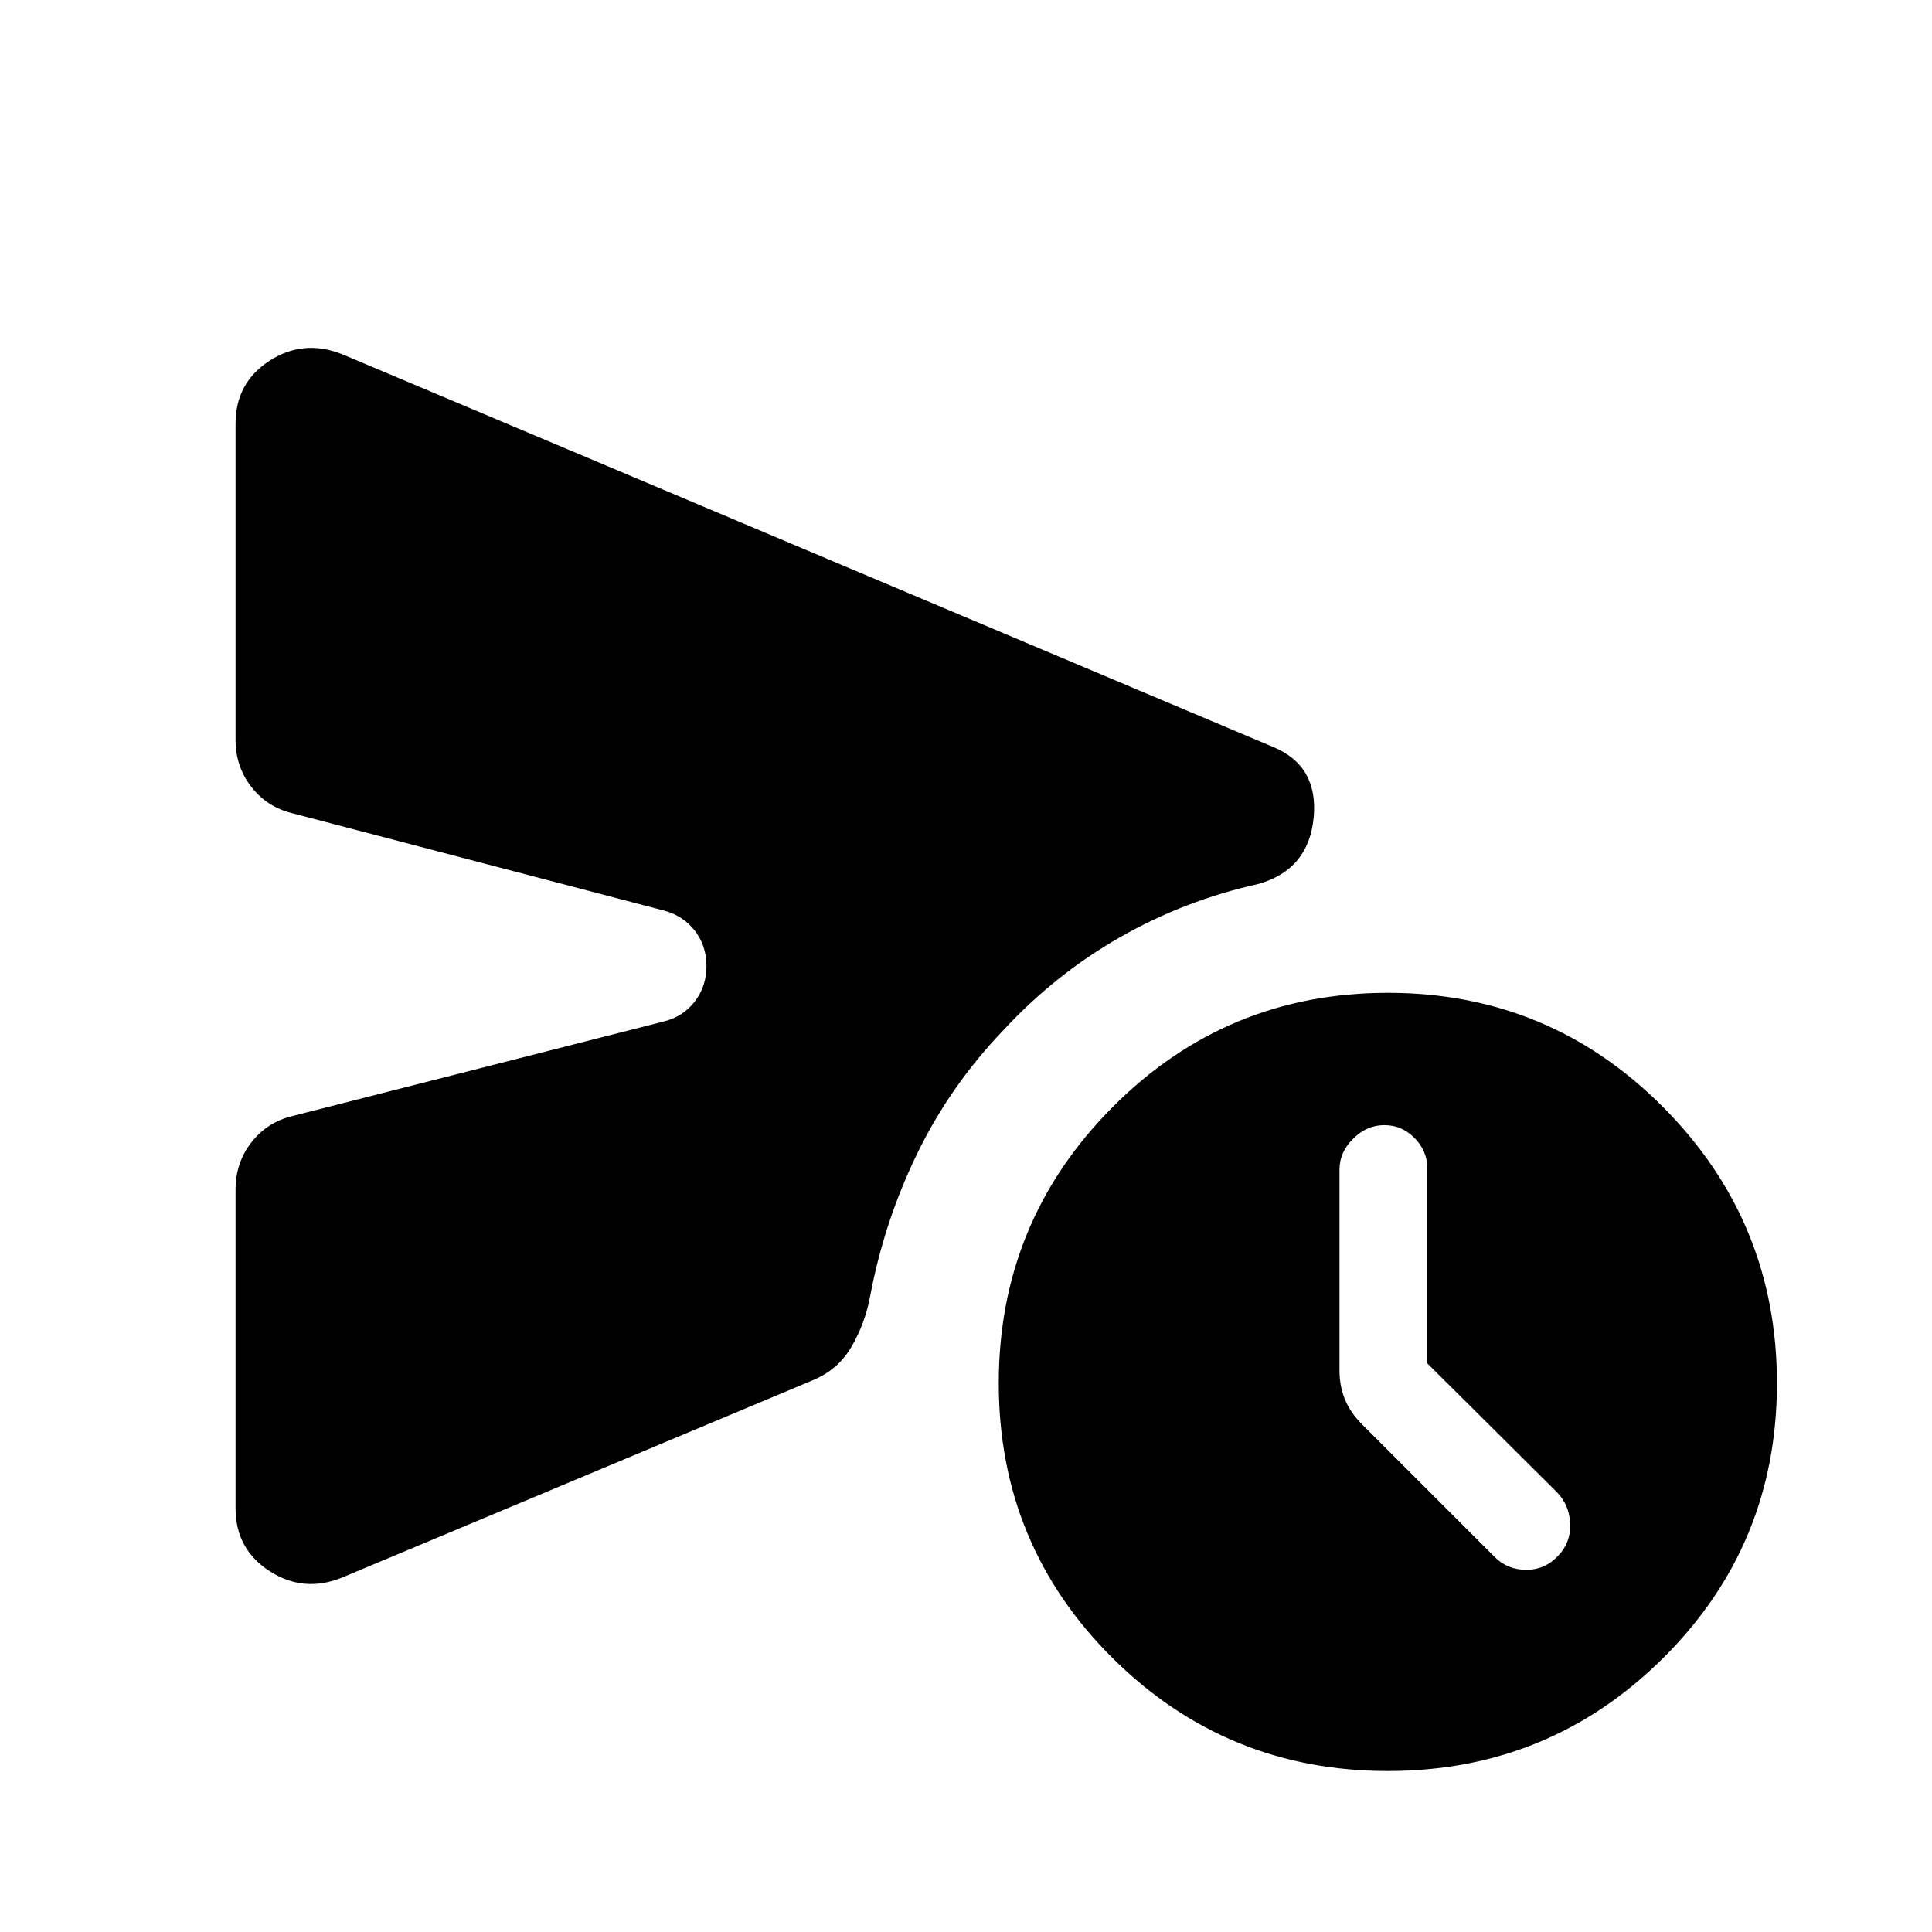 <svg xmlns="http://www.w3.org/2000/svg" height="40" viewBox="0 -960 960 960" width="40"><path d="M774.23-186.96q6.31-6.48 5.98-15.83-.33-9.34-6.65-15.82l-64.35-63.95v-97.01q0-8.56-6.32-14.96t-15.03-6.4q-8.72 0-15.49 6.73-6.78 6.74-6.78 15.29v99.97q0 7.7 2.7 14.29 2.69 6.59 8.58 12.48l65.87 65.87q6.32 6.32 15.66 6.32 9.35 0 15.83-6.98Zm-657.18-23.6V-368.9q0-13.35 7.84-23.43 7.83-10.08 20.44-13.13l184.65-47.02q9.54-2.4 15.3-9.94 5.76-7.54 5.76-17.58t-5.76-17.5q-5.76-7.46-15.3-10.02l-184.65-48.36q-12.61-3.05-20.44-13.12-7.84-10.08-7.84-23.43v-157.01q0-20.39 16.87-31.29Q150.78-791.62 170-784l462.7 195.2q22.48 9.37 20.05 35.08-2.44 25.71-27.26 32.91-36.69 8.11-68.88 26.47-32.19 18.35-57.96 46.16-26.42 27.55-42.84 61.26-16.42 33.7-23.42 70.88-2.48 13.5-9.25 25.17-6.77 11.67-19.7 16.89l-233.35 97.82q-19.05 7.78-36.05-3.11-16.99-10.9-16.99-31.29ZM689.62-80q-80.34 0-136.84-56.17-56.5-56.16-56.5-136.5 0-80.33 56.5-137.16 56.5-56.84 136.84-56.84 80.33 0 136.83 56.84 56.5 56.83 56.5 137.16 0 80.34-56.5 136.5Q769.95-80 689.62-80Z"/></svg>